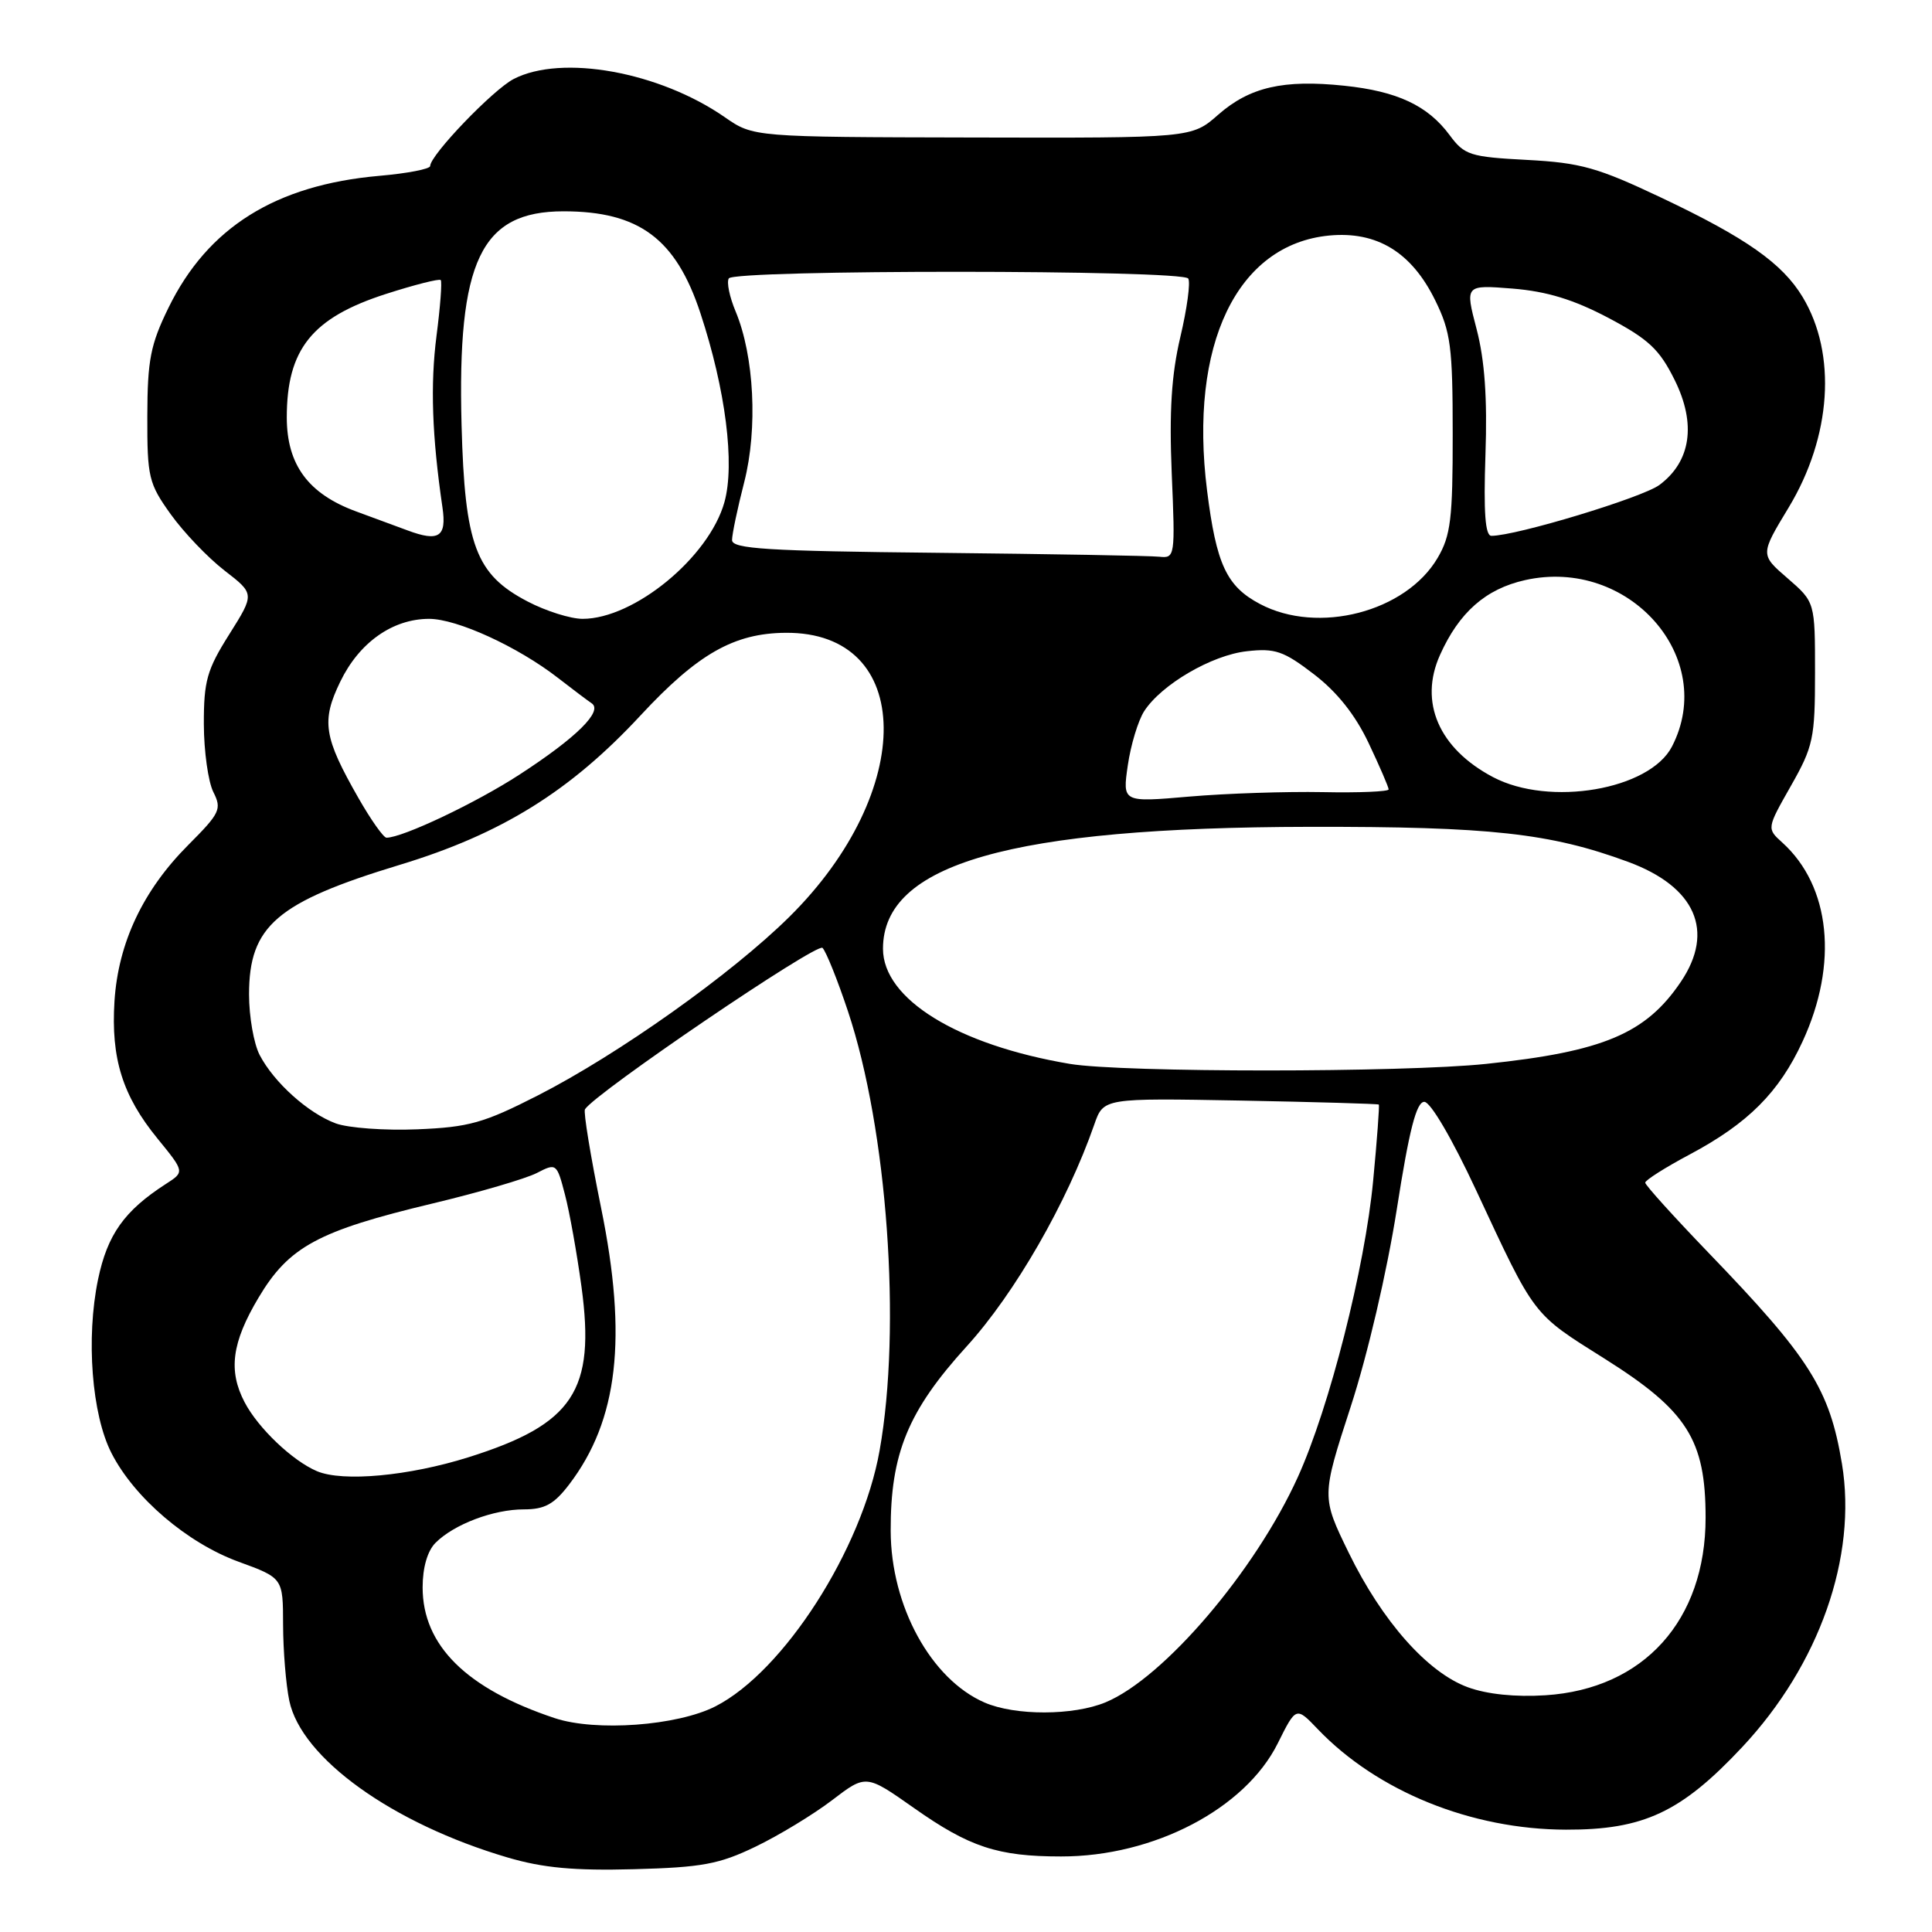 <?xml version="1.0" encoding="UTF-8" standalone="no"?>
<!DOCTYPE svg PUBLIC "-//W3C//DTD SVG 1.1//EN" "http://www.w3.org/Graphics/SVG/1.1/DTD/svg11.dtd" >
<svg xmlns="http://www.w3.org/2000/svg" xmlns:xlink="http://www.w3.org/1999/xlink" version="1.1" viewBox="0 0 256 256">
 <g >
 <path fill="currentColor"
d=" M 100.12 244.69 C 103.21 243.20 107.77 240.43 110.25 238.54 C 114.75 235.10 114.75 235.10 121.09 239.56 C 128.45 244.75 132.21 245.99 140.59 245.99 C 152.87 246.01 164.99 239.68 169.31 231.00 C 171.74 226.12 171.74 226.12 174.62 229.13 C 182.51 237.37 194.95 242.41 207.50 242.44 C 217.79 242.47 222.77 240.13 230.87 231.48 C 241.07 220.58 246.10 206.29 244.07 193.97 C 242.43 184.07 239.82 179.93 226.37 165.98 C 221.77 161.20 218.00 157.03 218.00 156.71 C 218.00 156.38 220.65 154.70 223.90 152.97 C 231.62 148.86 235.75 144.73 238.85 138.00 C 243.61 127.71 242.56 117.43 236.16 111.64 C 234.10 109.78 234.10 109.78 237.30 104.14 C 240.27 98.91 240.50 97.83 240.50 89.14 C 240.50 79.78 240.50 79.78 236.87 76.63 C 233.23 73.49 233.23 73.49 237.00 67.26 C 242.68 57.86 243.41 46.91 238.86 39.36 C 236.18 34.91 231.37 31.52 220.21 26.23 C 211.71 22.20 209.48 21.57 202.35 21.19 C 194.77 20.79 194.05 20.56 192.08 17.90 C 189.19 13.99 185.14 12.09 178.13 11.36 C 170.05 10.51 165.60 11.54 161.43 15.19 C 157.91 18.29 157.91 18.29 128.87 18.22 C 99.83 18.16 99.83 18.16 96.04 15.53 C 87.36 9.51 74.43 7.17 68.06 10.47 C 65.32 11.89 57.00 20.55 57.00 22.00 C 57.00 22.39 53.96 22.98 50.25 23.30 C 36.52 24.51 27.53 30.13 22.33 40.77 C 19.94 45.65 19.54 47.70 19.52 55.12 C 19.50 63.24 19.70 64.06 22.62 68.14 C 24.34 70.54 27.54 73.89 29.75 75.60 C 33.75 78.69 33.75 78.69 30.38 84.05 C 27.42 88.74 27.00 90.23 27.01 95.95 C 27.02 99.55 27.59 103.60 28.27 104.95 C 29.41 107.21 29.16 107.74 24.96 111.95 C 18.96 117.96 15.67 124.91 15.17 132.65 C 14.69 140.25 16.23 145.19 20.89 150.89 C 24.47 155.28 24.47 155.28 21.98 156.88 C 16.46 160.44 14.23 163.59 12.99 169.54 C 11.38 177.32 12.16 187.44 14.77 192.54 C 17.78 198.45 24.81 204.46 31.62 206.94 C 37.50 209.09 37.50 209.09 37.51 215.29 C 37.52 218.71 37.89 223.23 38.33 225.34 C 39.91 232.95 51.98 241.63 67.27 246.13 C 71.96 247.51 76.09 247.89 84.00 247.68 C 93.02 247.44 95.29 247.02 100.12 244.69 Z  M 73.50 227.66 C 61.80 223.77 56.00 218.02 56.00 210.34 C 56.00 207.71 56.64 205.50 57.71 204.43 C 60.17 201.97 65.38 200.00 69.42 200.00 C 72.18 200.00 73.42 199.32 75.43 196.68 C 81.90 188.19 83.16 177.27 79.65 160.06 C 78.26 153.22 77.29 147.34 77.51 146.99 C 78.83 144.85 108.25 124.86 108.99 125.60 C 109.47 126.10 110.99 129.88 112.36 134.00 C 117.58 149.66 119.47 175.88 116.55 192.21 C 114.22 205.32 103.84 221.49 94.80 226.10 C 89.74 228.68 78.94 229.47 73.50 227.66 Z  M 130.45 225.59 C 123.36 222.50 118.05 212.81 118.02 202.86 C 117.99 192.60 120.30 186.97 128.10 178.39 C 134.49 171.36 141.40 159.34 145.00 149.00 C 146.22 145.50 146.22 145.50 164.36 145.83 C 174.34 146.02 182.59 146.26 182.70 146.36 C 182.80 146.47 182.47 151.01 181.95 156.45 C 180.86 167.99 176.16 186.48 171.97 195.72 C 166.34 208.14 154.23 222.34 146.51 225.56 C 142.24 227.34 134.51 227.36 130.45 225.59 Z  M 194.50 223.57 C 189.16 221.62 183.15 214.83 178.72 205.76 C 175.10 198.33 175.10 198.33 178.97 186.41 C 181.22 179.51 183.78 168.51 185.08 160.25 C 186.73 149.69 187.68 146.00 188.73 146.00 C 189.55 146.00 192.41 150.88 195.61 157.75 C 203.46 174.59 202.99 173.98 212.66 180.06 C 223.56 186.93 226.00 190.77 226.00 201.10 C 226.00 214.70 217.81 223.79 204.80 224.63 C 200.80 224.89 197.04 224.50 194.50 223.57 Z  M 42.00 194.94 C 38.76 193.57 34.20 189.23 32.41 185.80 C 30.22 181.61 30.72 177.89 34.25 171.96 C 38.28 165.18 42.14 163.10 57.31 159.47 C 63.46 158.00 69.68 156.18 71.13 155.43 C 73.72 154.09 73.78 154.14 74.86 158.29 C 75.47 160.60 76.45 166.10 77.05 170.50 C 78.92 184.28 75.98 188.72 62.09 193.09 C 54.18 195.58 45.43 196.39 42.00 194.94 Z  M 44.50 148.86 C 40.84 147.51 36.31 143.44 34.41 139.80 C 33.63 138.31 33.00 134.70 33.00 131.77 C 33.00 122.69 36.66 119.55 52.99 114.59 C 66.44 110.51 75.55 104.85 84.89 94.78 C 92.45 86.64 97.26 83.90 104.10 83.85 C 121.21 83.71 121.47 104.80 104.58 121.50 C 96.92 129.07 81.96 139.69 71.29 145.14 C 64.08 148.82 62.13 149.36 55.29 149.64 C 51.01 149.82 46.15 149.46 44.50 148.86 Z  M 141.76 140.97 C 126.86 138.46 117.00 132.38 117.00 125.71 C 117.00 114.46 133.89 109.63 173.50 109.56 C 197.45 109.52 205.40 110.39 215.73 114.20 C 224.66 117.49 227.25 123.37 222.73 130.08 C 218.09 136.96 212.46 139.34 196.93 140.97 C 185.92 142.13 148.66 142.13 141.76 140.97 Z  M 47.50 105.75 C 42.89 97.68 42.55 95.55 45.09 90.32 C 47.60 85.13 52.02 82.01 56.85 82.00 C 60.56 82.00 68.61 85.69 73.94 89.83 C 75.83 91.30 77.84 92.81 78.40 93.19 C 79.93 94.22 76.42 97.71 68.88 102.61 C 63.13 106.36 53.35 111.00 51.21 111.00 C 50.82 111.00 49.15 108.64 47.50 105.75 Z  M 149.44 101.41 C 149.83 98.71 150.81 95.49 151.60 94.25 C 153.88 90.71 160.56 86.80 165.23 86.29 C 168.95 85.87 170.09 86.26 174.10 89.34 C 177.17 91.69 179.58 94.72 181.35 98.46 C 182.81 101.54 184.00 104.30 184.00 104.60 C 184.00 104.89 180.06 105.06 175.25 104.96 C 170.44 104.87 162.50 105.13 157.61 105.55 C 148.73 106.32 148.73 106.32 149.44 101.41 Z  M 197.83 102.97 C 190.66 99.18 187.99 93.04 190.81 86.78 C 193.34 81.14 196.86 78.04 202.07 76.87 C 215.83 73.78 227.63 87.15 221.54 98.93 C 218.57 104.66 205.31 106.92 197.83 102.97 Z  M 69.91 79.70 C 63.03 76.11 61.59 72.27 61.16 56.34 C 60.58 34.57 63.71 28.00 74.67 28.00 C 84.68 28.00 89.56 31.63 92.81 41.50 C 96.15 51.63 97.40 61.49 95.99 66.54 C 93.95 73.84 84.03 82.00 77.20 82.00 C 75.61 82.00 72.33 80.97 69.91 79.70 Z  M 166.95 80.03 C 162.52 77.69 161.17 74.78 159.94 64.98 C 157.52 45.69 163.89 32.39 176.12 31.21 C 182.44 30.61 187.04 33.41 190.17 39.79 C 192.23 43.98 192.49 45.94 192.49 57.50 C 192.50 68.73 192.23 70.97 190.49 73.93 C 186.28 81.09 174.65 84.11 166.95 80.03 Z  M 124.25 73.25 C 101.66 73.02 97.00 72.73 97.00 71.56 C 97.00 70.79 97.73 67.32 98.62 63.86 C 100.42 56.79 99.94 47.17 97.47 41.26 C 96.67 39.35 96.26 37.39 96.57 36.89 C 97.30 35.71 156.71 35.73 157.45 36.91 C 157.76 37.42 157.29 40.90 156.40 44.66 C 155.22 49.67 154.92 54.50 155.26 62.75 C 155.73 73.75 155.69 73.99 153.62 73.77 C 152.45 73.64 139.24 73.41 124.25 73.25 Z  M 54.00 70.28 C 53.17 69.98 50.10 68.84 47.17 67.76 C 40.84 65.43 38.01 61.58 38.00 55.32 C 38.00 46.28 41.34 42.11 51.11 38.96 C 54.93 37.73 58.22 36.90 58.40 37.11 C 58.59 37.33 58.34 40.65 57.84 44.50 C 57.01 50.96 57.24 57.75 58.63 67.25 C 59.20 71.14 58.15 71.83 54.00 70.28 Z  M 196.83 60.25 C 197.09 52.74 196.73 47.73 195.66 43.62 C 194.12 37.74 194.12 37.74 200.43 38.24 C 204.97 38.61 208.51 39.69 213.12 42.12 C 218.46 44.95 219.89 46.29 221.90 50.35 C 224.79 56.17 224.06 61.15 219.88 64.26 C 217.61 65.94 200.91 71.00 197.62 71.00 C 196.80 71.00 196.57 67.92 196.83 60.25 Z "/>
</g>
</svg>